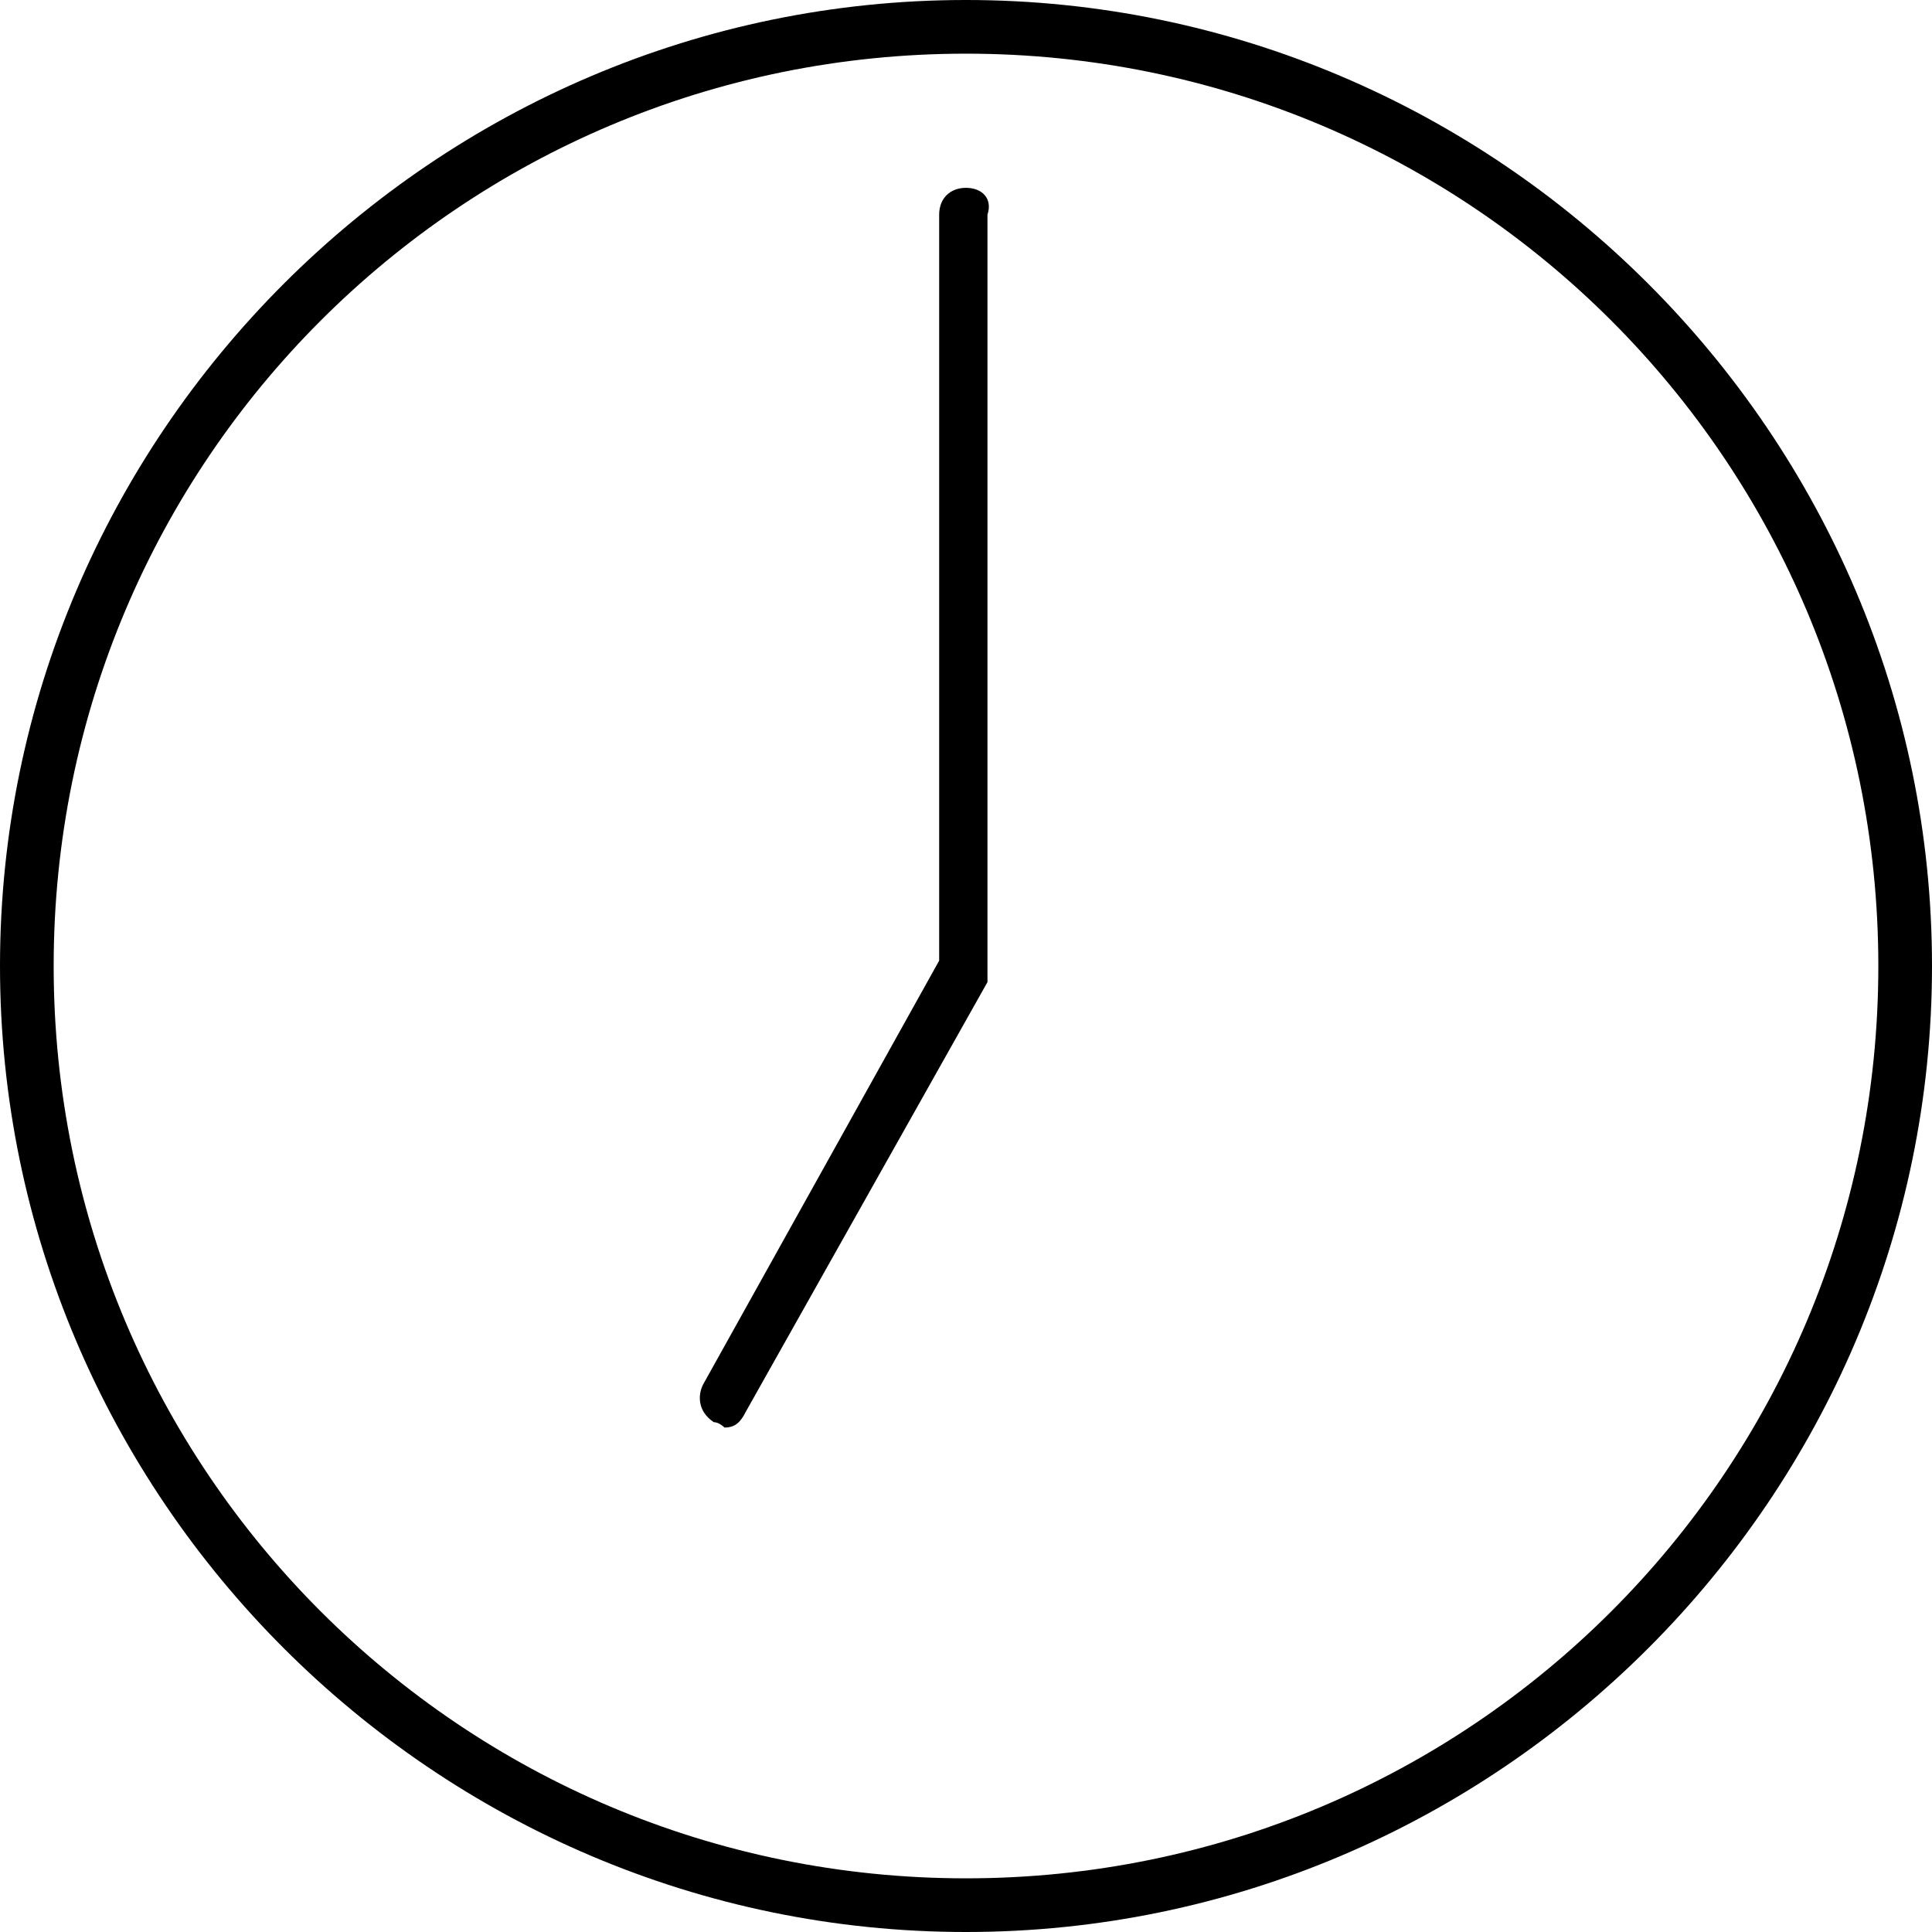 <?xml version="1.0" encoding="utf-8"?>
<!-- Generator: Adobe Illustrator 22.1.0, SVG Export Plug-In . SVG Version: 6.00 Build 0)  -->
<svg version="1.1" id="&#x421;&#x43B;&#x43E;&#x439;_1" xmlns="http://www.w3.org/2000/svg" xmlns:xlink="http://www.w3.org/1999/xlink" x="0px" y="0px" viewBox="0 0 36 36" xml:space="preserve">

<g>
	<path class="st0" d="M18,0C8.1,0,0,8.1,0,18c0,9.9,8.1,18,18,18c9.9,0,18-8.1,18-18C36,8.1,27.9,0,18,0z M18,35C8.6,35,1,27.4,1,18
		S8.6,1,18,1s17,7.6,17,17S27.4,35,18,35z"/>
	<path class="st0" d="M18,3.5c-0.3,0-0.5,0.2-0.5,0.5v13.9l-4.4,7.9c-0.1,0.2-0.1,0.5,0.2,0.7c0.1,0,0.2,0.1,0.2,0.1
		c0.2,0,0.3-0.1,0.4-0.3l4.5-8c0,0,0,0,0,0c0,0,0-0.1,0-0.1c0,0,0-0.1,0-0.1c0,0,0,0,0,0V4C18.5,3.7,18.3,3.5,18,3.5z"/>
</g>
</svg>
